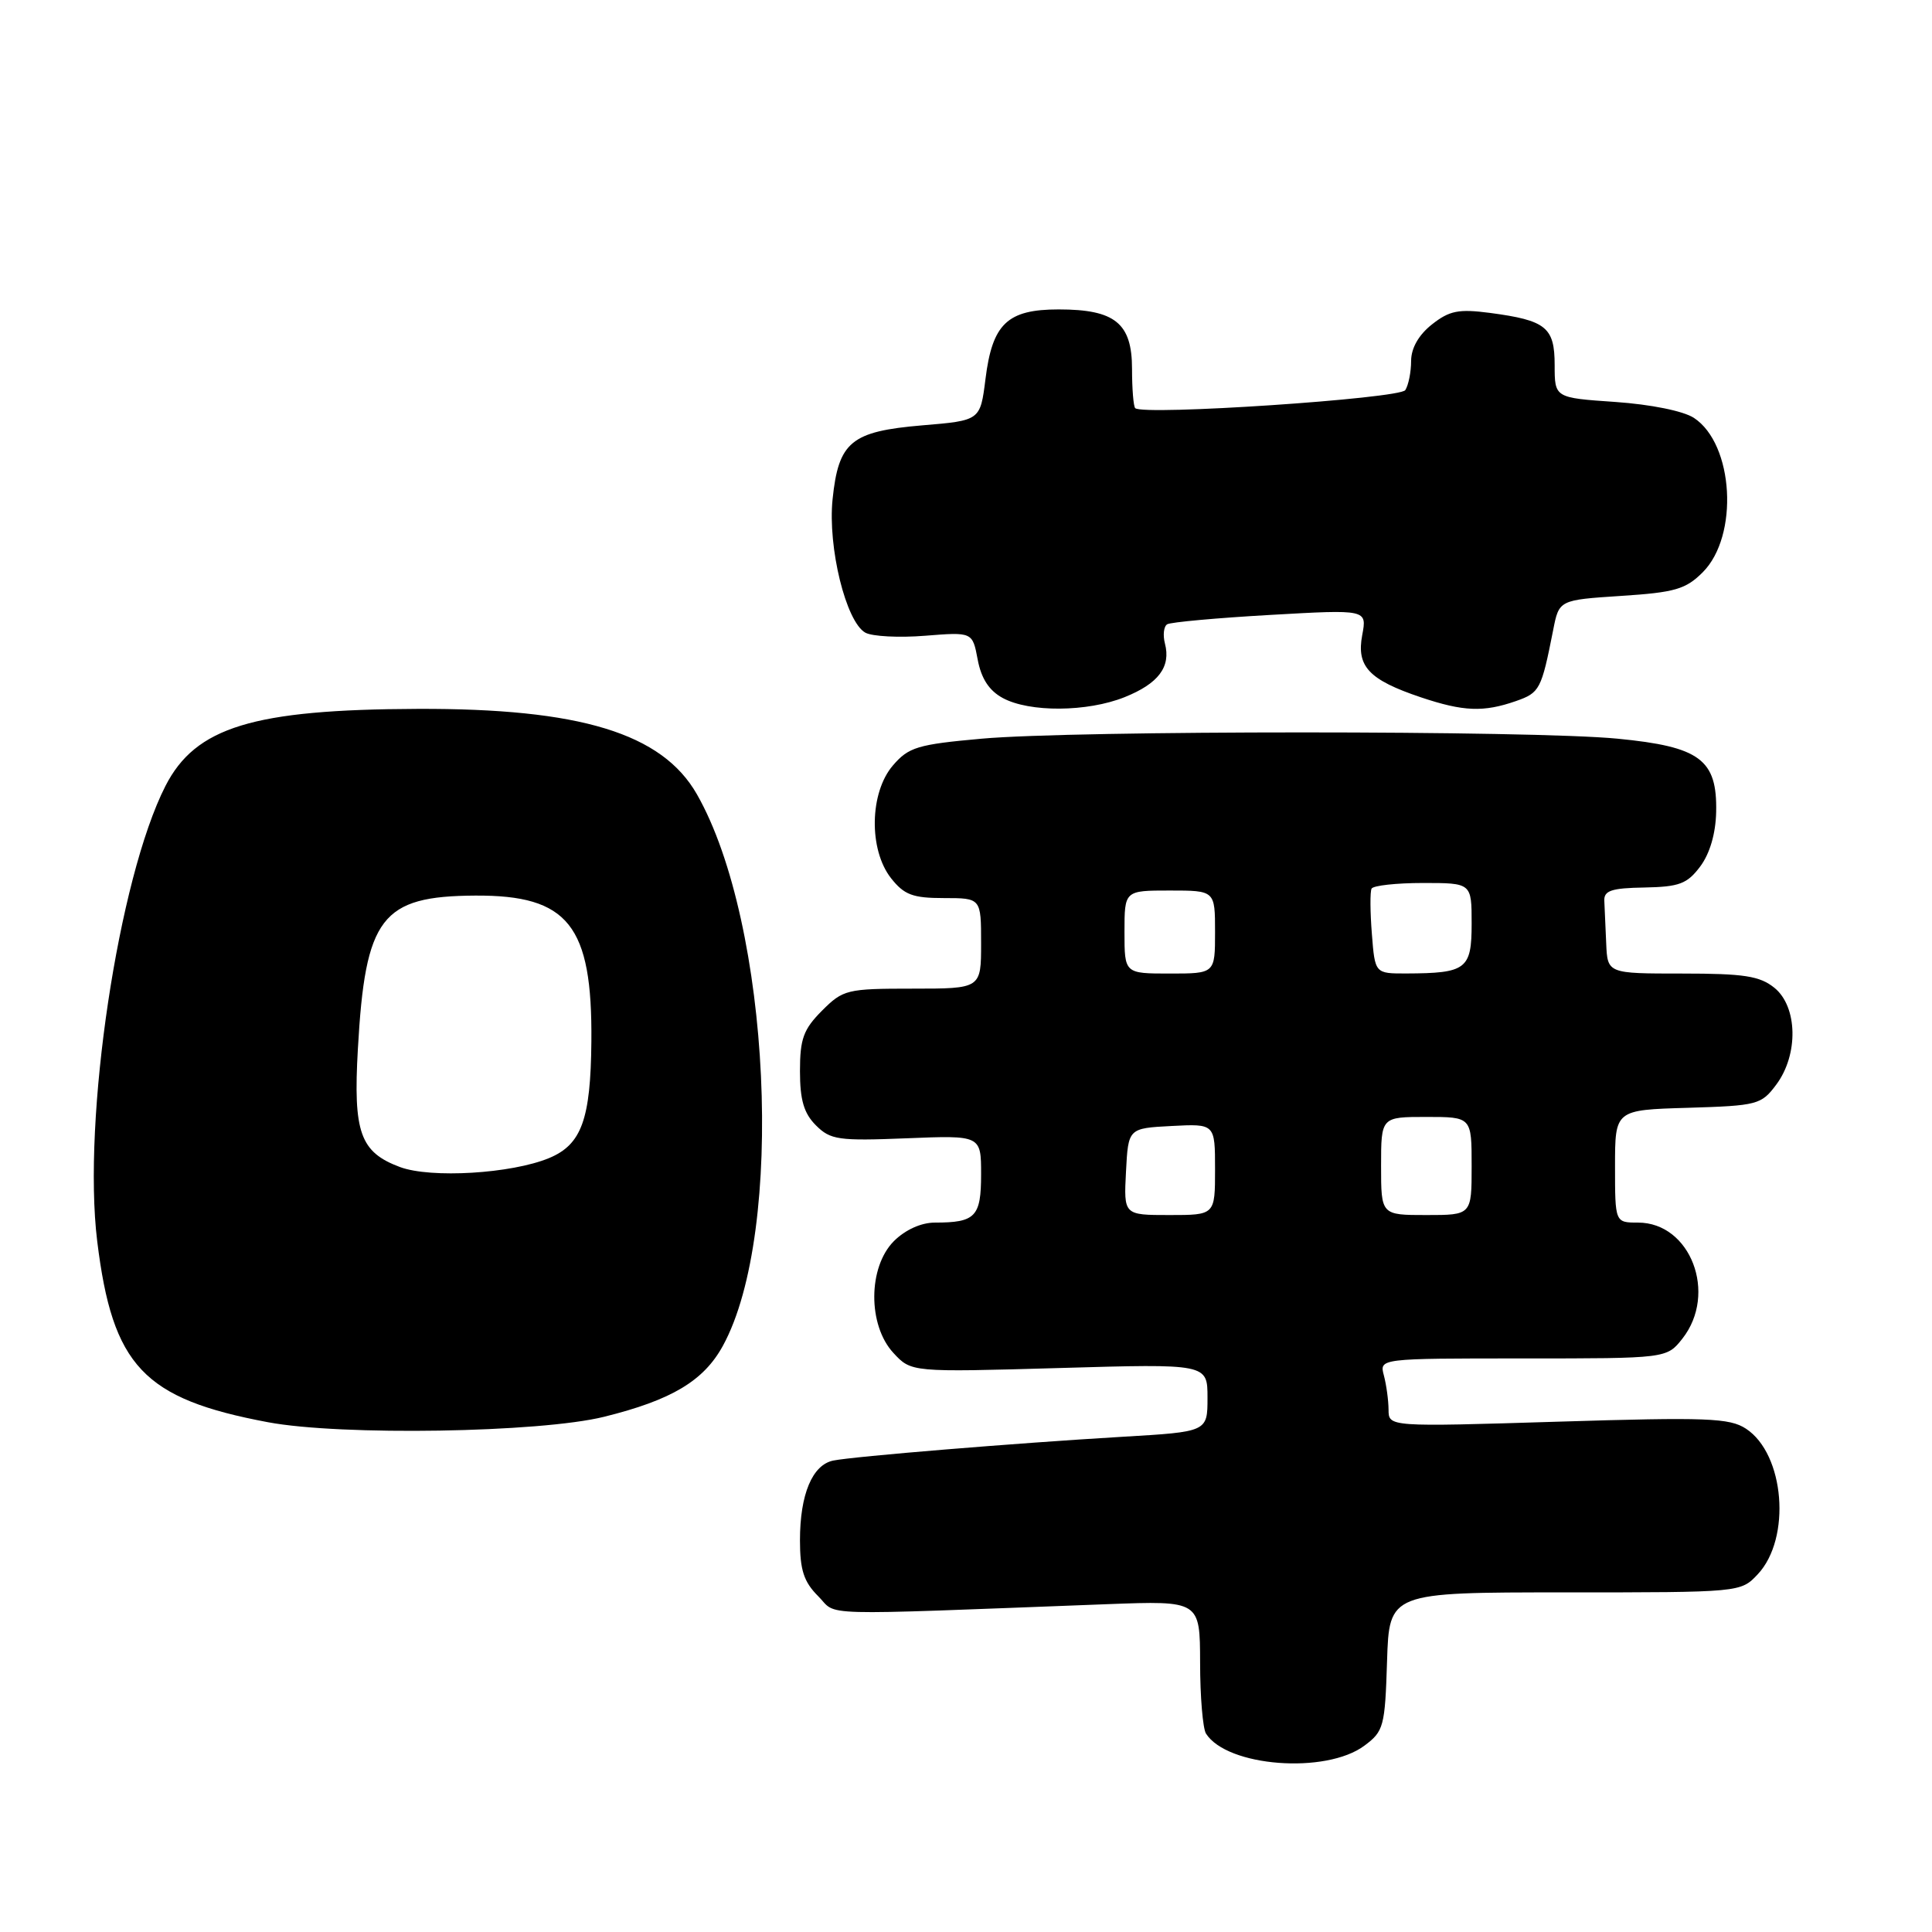<?xml version="1.0" encoding="UTF-8" standalone="no"?>
<!DOCTYPE svg PUBLIC "-//W3C//DTD SVG 1.1//EN" "http://www.w3.org/Graphics/SVG/1.1/DTD/svg11.dtd" >
<svg xmlns="http://www.w3.org/2000/svg" xmlns:xlink="http://www.w3.org/1999/xlink" version="1.1" viewBox="0 0 256 256">
 <g >
 <path fill="currentColor"
d=" M 180.79 231.31 C 183.35 229.41 183.52 228.77 183.79 220.15 C 184.08 211.00 184.08 211.00 207.36 211.00 C 230.65 211.00 230.65 211.00 232.91 208.60 C 237.38 203.84 236.48 192.67 231.35 189.31 C 229.18 187.89 226.20 187.77 206.44 188.38 C 184.00 189.07 184.00 189.07 183.99 186.79 C 183.98 185.53 183.70 183.49 183.37 182.25 C 182.77 180.00 182.77 180.00 201.81 180.00 C 220.85 180.00 220.85 180.00 222.93 177.37 C 227.61 171.41 224.01 162.00 217.05 162.00 C 214.00 162.00 214.00 162.00 214.00 154.54 C 214.00 147.07 214.00 147.07 223.65 146.79 C 232.89 146.51 233.38 146.38 235.37 143.71 C 238.33 139.74 238.20 133.39 235.12 130.89 C 233.17 129.32 231.10 129.00 222.89 129.00 C 213.00 129.00 213.00 129.00 212.83 125.00 C 212.74 122.80 212.63 120.26 212.58 119.35 C 212.52 118.01 213.54 117.67 217.89 117.60 C 222.51 117.51 223.56 117.12 225.29 114.81 C 226.56 113.11 227.34 110.45 227.40 107.59 C 227.55 100.64 225.26 98.94 214.34 97.88 C 202.97 96.77 142.39 96.77 130.07 97.88 C 121.59 98.64 120.40 99.00 118.32 101.42 C 115.22 105.02 115.09 112.58 118.07 116.37 C 119.81 118.57 120.94 119.00 125.07 119.00 C 130.00 119.00 130.00 119.00 130.00 125.00 C 130.00 131.00 130.00 131.00 120.92 131.00 C 112.22 131.00 111.72 131.12 108.92 133.92 C 106.46 136.39 106.00 137.65 106.00 141.92 C 106.00 145.76 106.52 147.52 108.11 149.11 C 110.04 151.04 111.09 151.19 120.11 150.83 C 130.00 150.43 130.00 150.43 130.00 155.61 C 130.00 161.23 129.26 162.00 123.87 162.00 C 122.06 162.00 119.96 162.95 118.45 164.45 C 115.01 167.90 114.97 175.59 118.38 179.27 C 120.75 181.83 120.75 181.83 140.38 181.27 C 160.00 180.70 160.00 180.70 160.00 185.21 C 160.00 189.72 160.00 189.72 148.75 190.38 C 134.54 191.22 113.15 192.98 110.42 193.53 C 107.64 194.09 106.00 198.01 106.00 204.09 C 106.00 208.04 106.51 209.60 108.41 211.50 C 111.08 214.17 107.18 214.06 146.75 212.56 C 159.00 212.10 159.00 212.10 159.02 220.30 C 159.02 224.81 159.38 229.04 159.80 229.71 C 162.60 234.11 175.69 235.11 180.79 231.31 Z  M 80.05 187.73 C 89.00 185.51 93.24 182.98 95.79 178.32 C 104.05 163.21 102.12 122.36 92.34 105.24 C 87.72 97.16 76.88 93.85 55.32 93.93 C 33.52 94.01 25.91 96.34 21.92 104.15 C 15.69 116.37 10.90 148.29 12.88 164.46 C 14.91 181.01 19.00 185.35 35.50 188.45 C 45.18 190.27 71.55 189.84 80.05 187.73 Z  M 149.01 92.38 C 153.50 90.58 155.17 88.37 154.36 85.27 C 154.07 84.15 154.20 83.00 154.66 82.72 C 155.12 82.44 161.27 81.88 168.32 81.48 C 181.14 80.75 181.14 80.75 180.50 84.16 C 179.72 88.32 181.39 90.08 188.28 92.40 C 193.92 94.29 196.58 94.39 200.86 92.90 C 204.03 91.79 204.24 91.39 205.80 83.50 C 206.58 79.50 206.58 79.50 214.81 78.96 C 221.94 78.50 223.37 78.08 225.62 75.83 C 230.44 71.01 229.74 58.84 224.45 55.37 C 223.05 54.46 218.76 53.59 214.03 53.26 C 206.00 52.71 206.00 52.71 206.00 48.39 C 206.00 43.36 204.87 42.45 197.42 41.46 C 193.28 40.92 192.06 41.16 189.75 42.98 C 187.99 44.37 186.99 46.11 186.98 47.82 C 186.98 49.30 186.63 51.03 186.21 51.69 C 185.50 52.82 151.43 55.10 150.42 54.08 C 150.19 53.85 150.00 51.52 150.00 48.89 C 150.00 42.82 147.75 41.00 140.28 41.00 C 133.48 41.00 131.49 42.89 130.58 50.23 C 129.89 55.72 129.89 55.72 122.22 56.36 C 112.77 57.16 111.11 58.53 110.32 66.16 C 109.67 72.52 112.09 82.39 114.66 83.83 C 115.56 84.33 119.12 84.52 122.58 84.24 C 128.86 83.74 128.86 83.74 129.55 87.40 C 130.02 89.91 131.06 91.51 132.87 92.49 C 136.41 94.41 144.05 94.36 149.01 92.38 Z  M 149.20 155.25 C 149.50 149.50 149.50 149.50 155.25 149.20 C 161.00 148.90 161.00 148.90 161.00 154.95 C 161.00 161.00 161.00 161.00 154.95 161.00 C 148.90 161.00 148.90 161.00 149.20 155.25 Z  M 183.00 154.50 C 183.00 148.00 183.00 148.00 189.00 148.00 C 195.00 148.00 195.00 148.00 195.00 154.50 C 195.00 161.00 195.00 161.00 189.00 161.00 C 183.00 161.00 183.00 161.00 183.00 154.50 Z  M 149.00 123.50 C 149.00 118.00 149.00 118.00 155.00 118.00 C 161.00 118.00 161.00 118.00 161.00 123.50 C 161.00 129.00 161.00 129.00 155.00 129.00 C 149.00 129.00 149.00 129.00 149.00 123.50 Z  M 181.78 123.75 C 181.55 120.86 181.53 118.16 181.74 117.75 C 181.95 117.34 185.02 117.00 188.56 117.00 C 195.00 117.00 195.00 117.00 195.00 122.38 C 195.00 128.43 194.30 128.96 186.35 128.99 C 182.19 129.00 182.19 129.00 181.78 123.75 Z  M 53.00 154.64 C 47.72 152.67 46.79 150.07 47.42 139.00 C 48.40 121.52 50.53 118.74 62.98 118.67 C 75.31 118.60 78.50 122.60 78.36 138.00 C 78.27 148.33 77.06 151.66 72.76 153.45 C 67.77 155.52 57.09 156.16 53.00 154.64 Z "/>
</g>
</svg>
